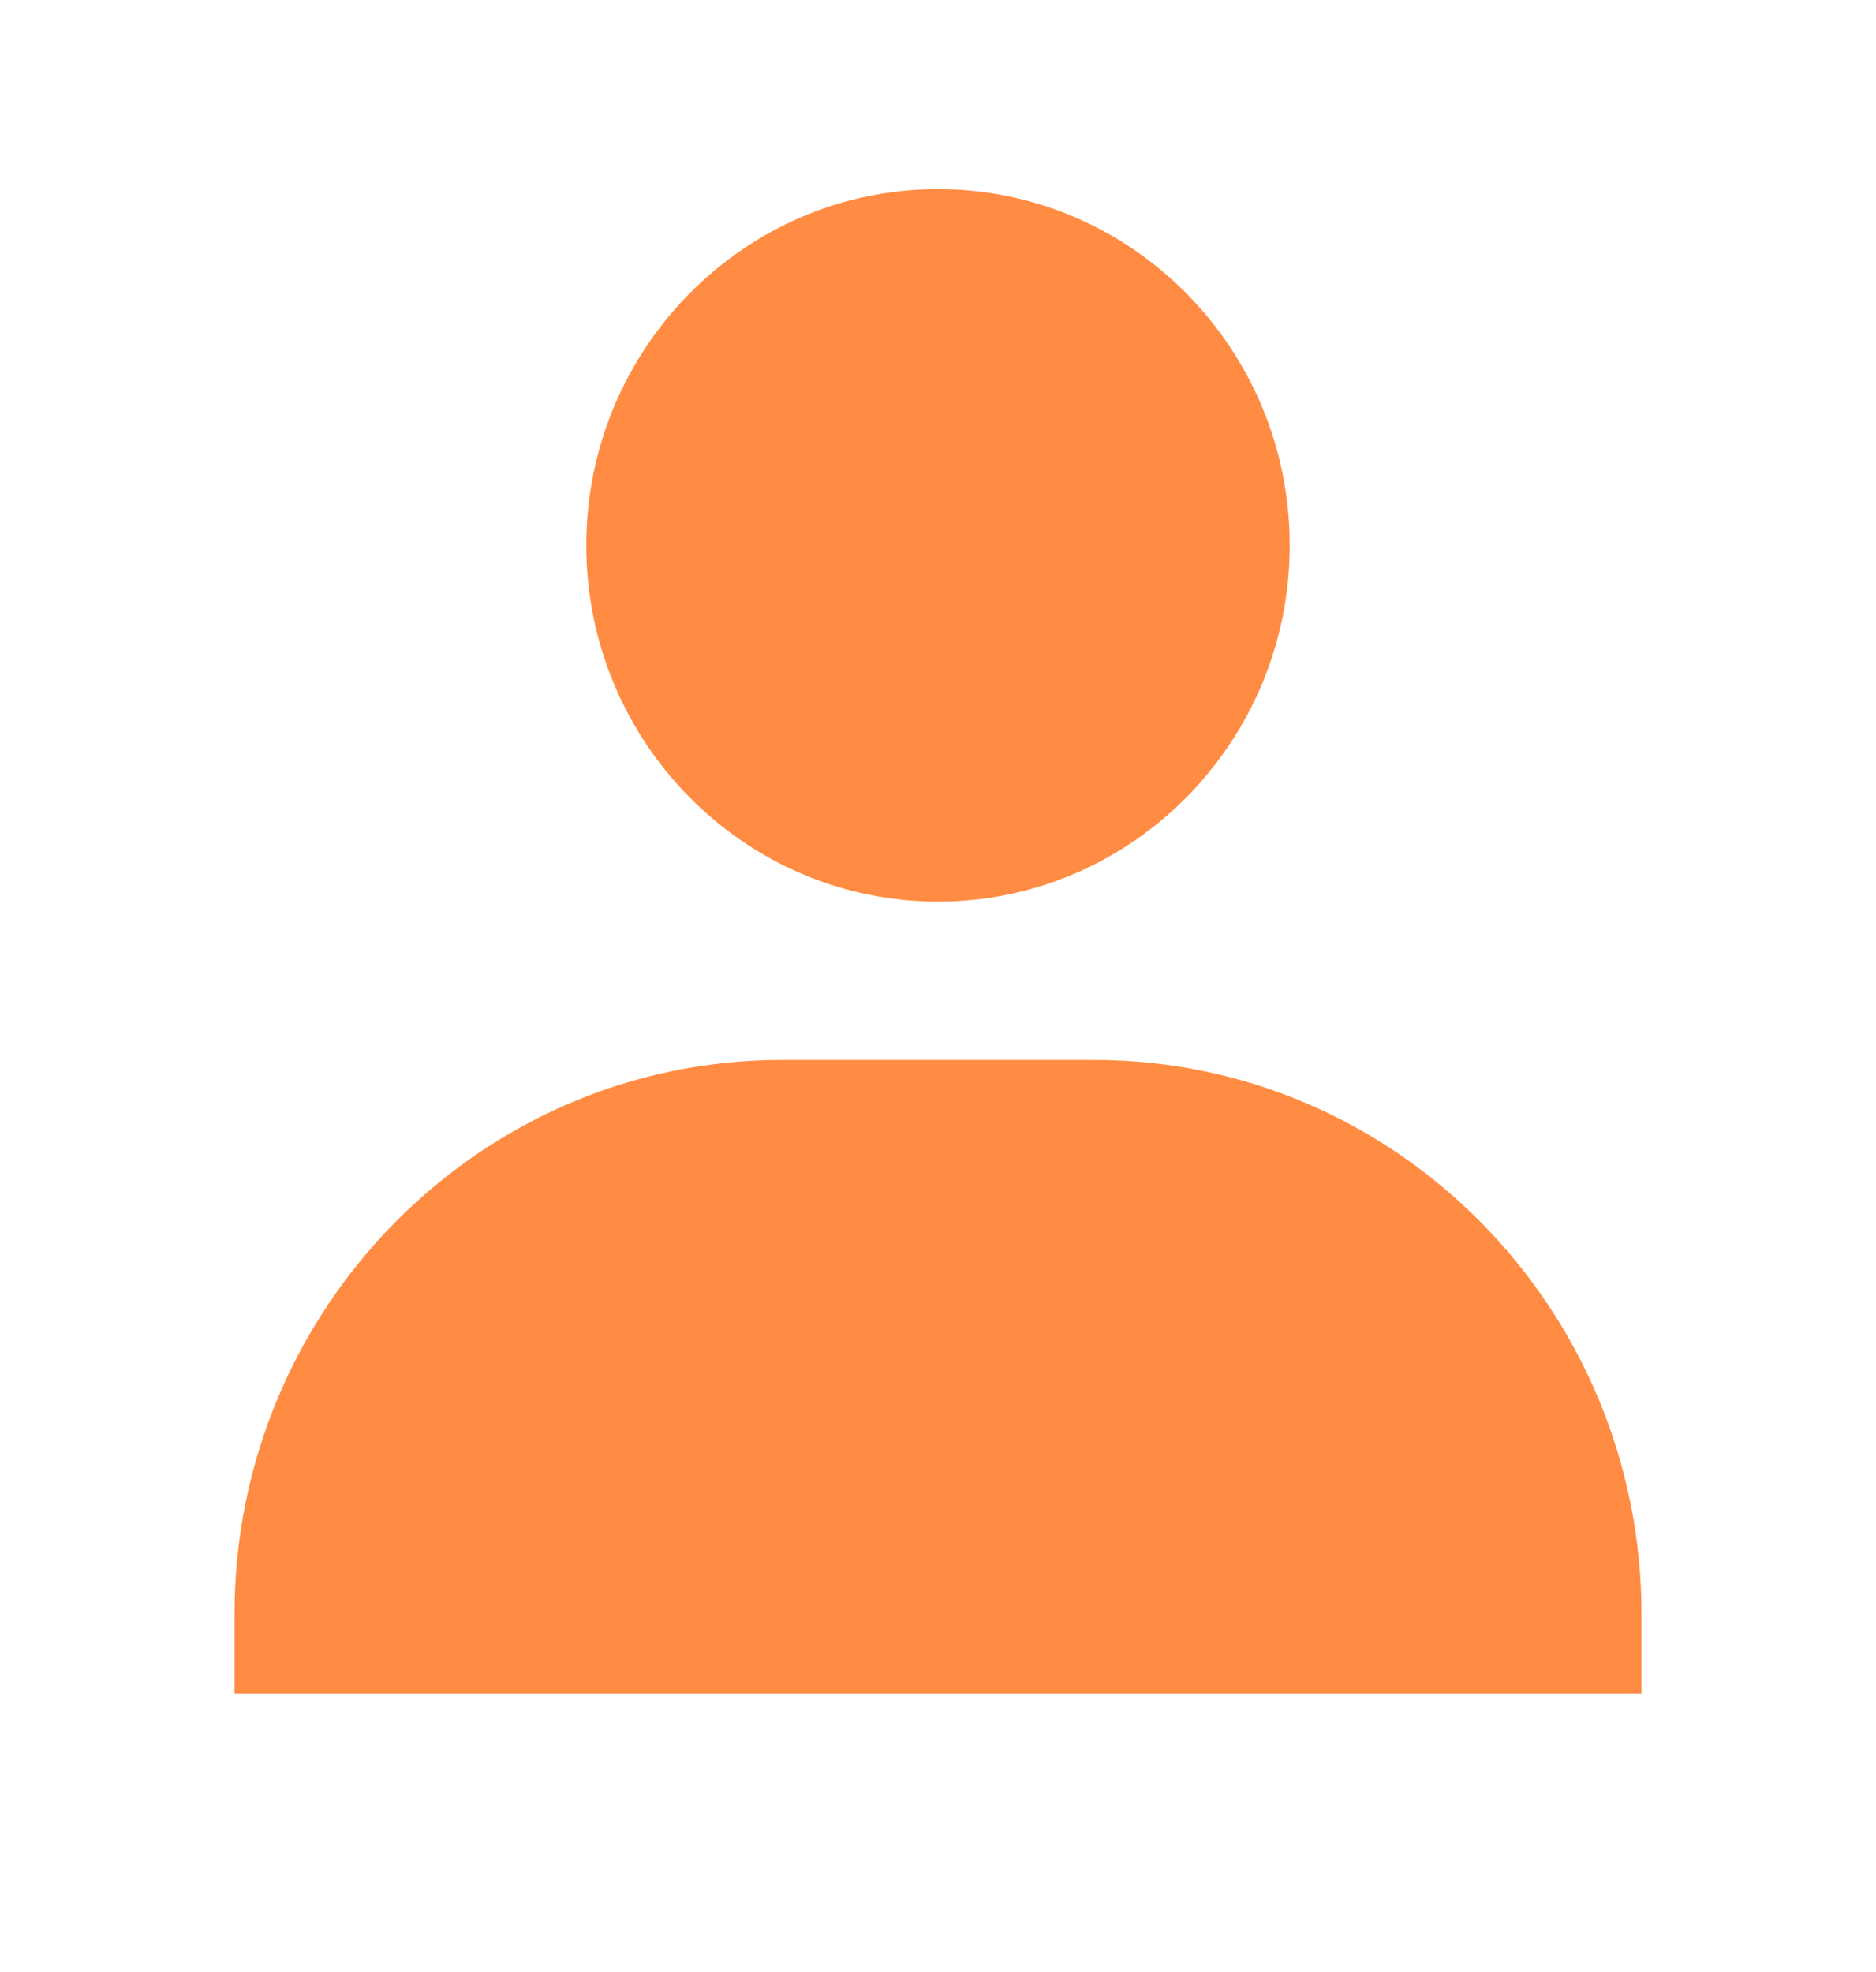 <svg width="39" height="41" viewBox="0 0 39 41" fill="none" xmlns="http://www.w3.org/2000/svg">
<path d="M12.188 11.338C12.188 15.421 15.468 18.744 19.5 18.744C23.532 18.744 26.812 15.421 26.812 11.338C26.812 7.255 23.532 3.932 19.5 3.932C15.468 3.932 12.188 7.255 12.188 11.338ZM32.5 35.203H34.125V33.557C34.125 27.206 29.021 22.036 22.75 22.036H16.25C9.978 22.036 4.875 27.206 4.875 33.557V35.203H32.5Z" fill="#FF8C42"/>
</svg>
